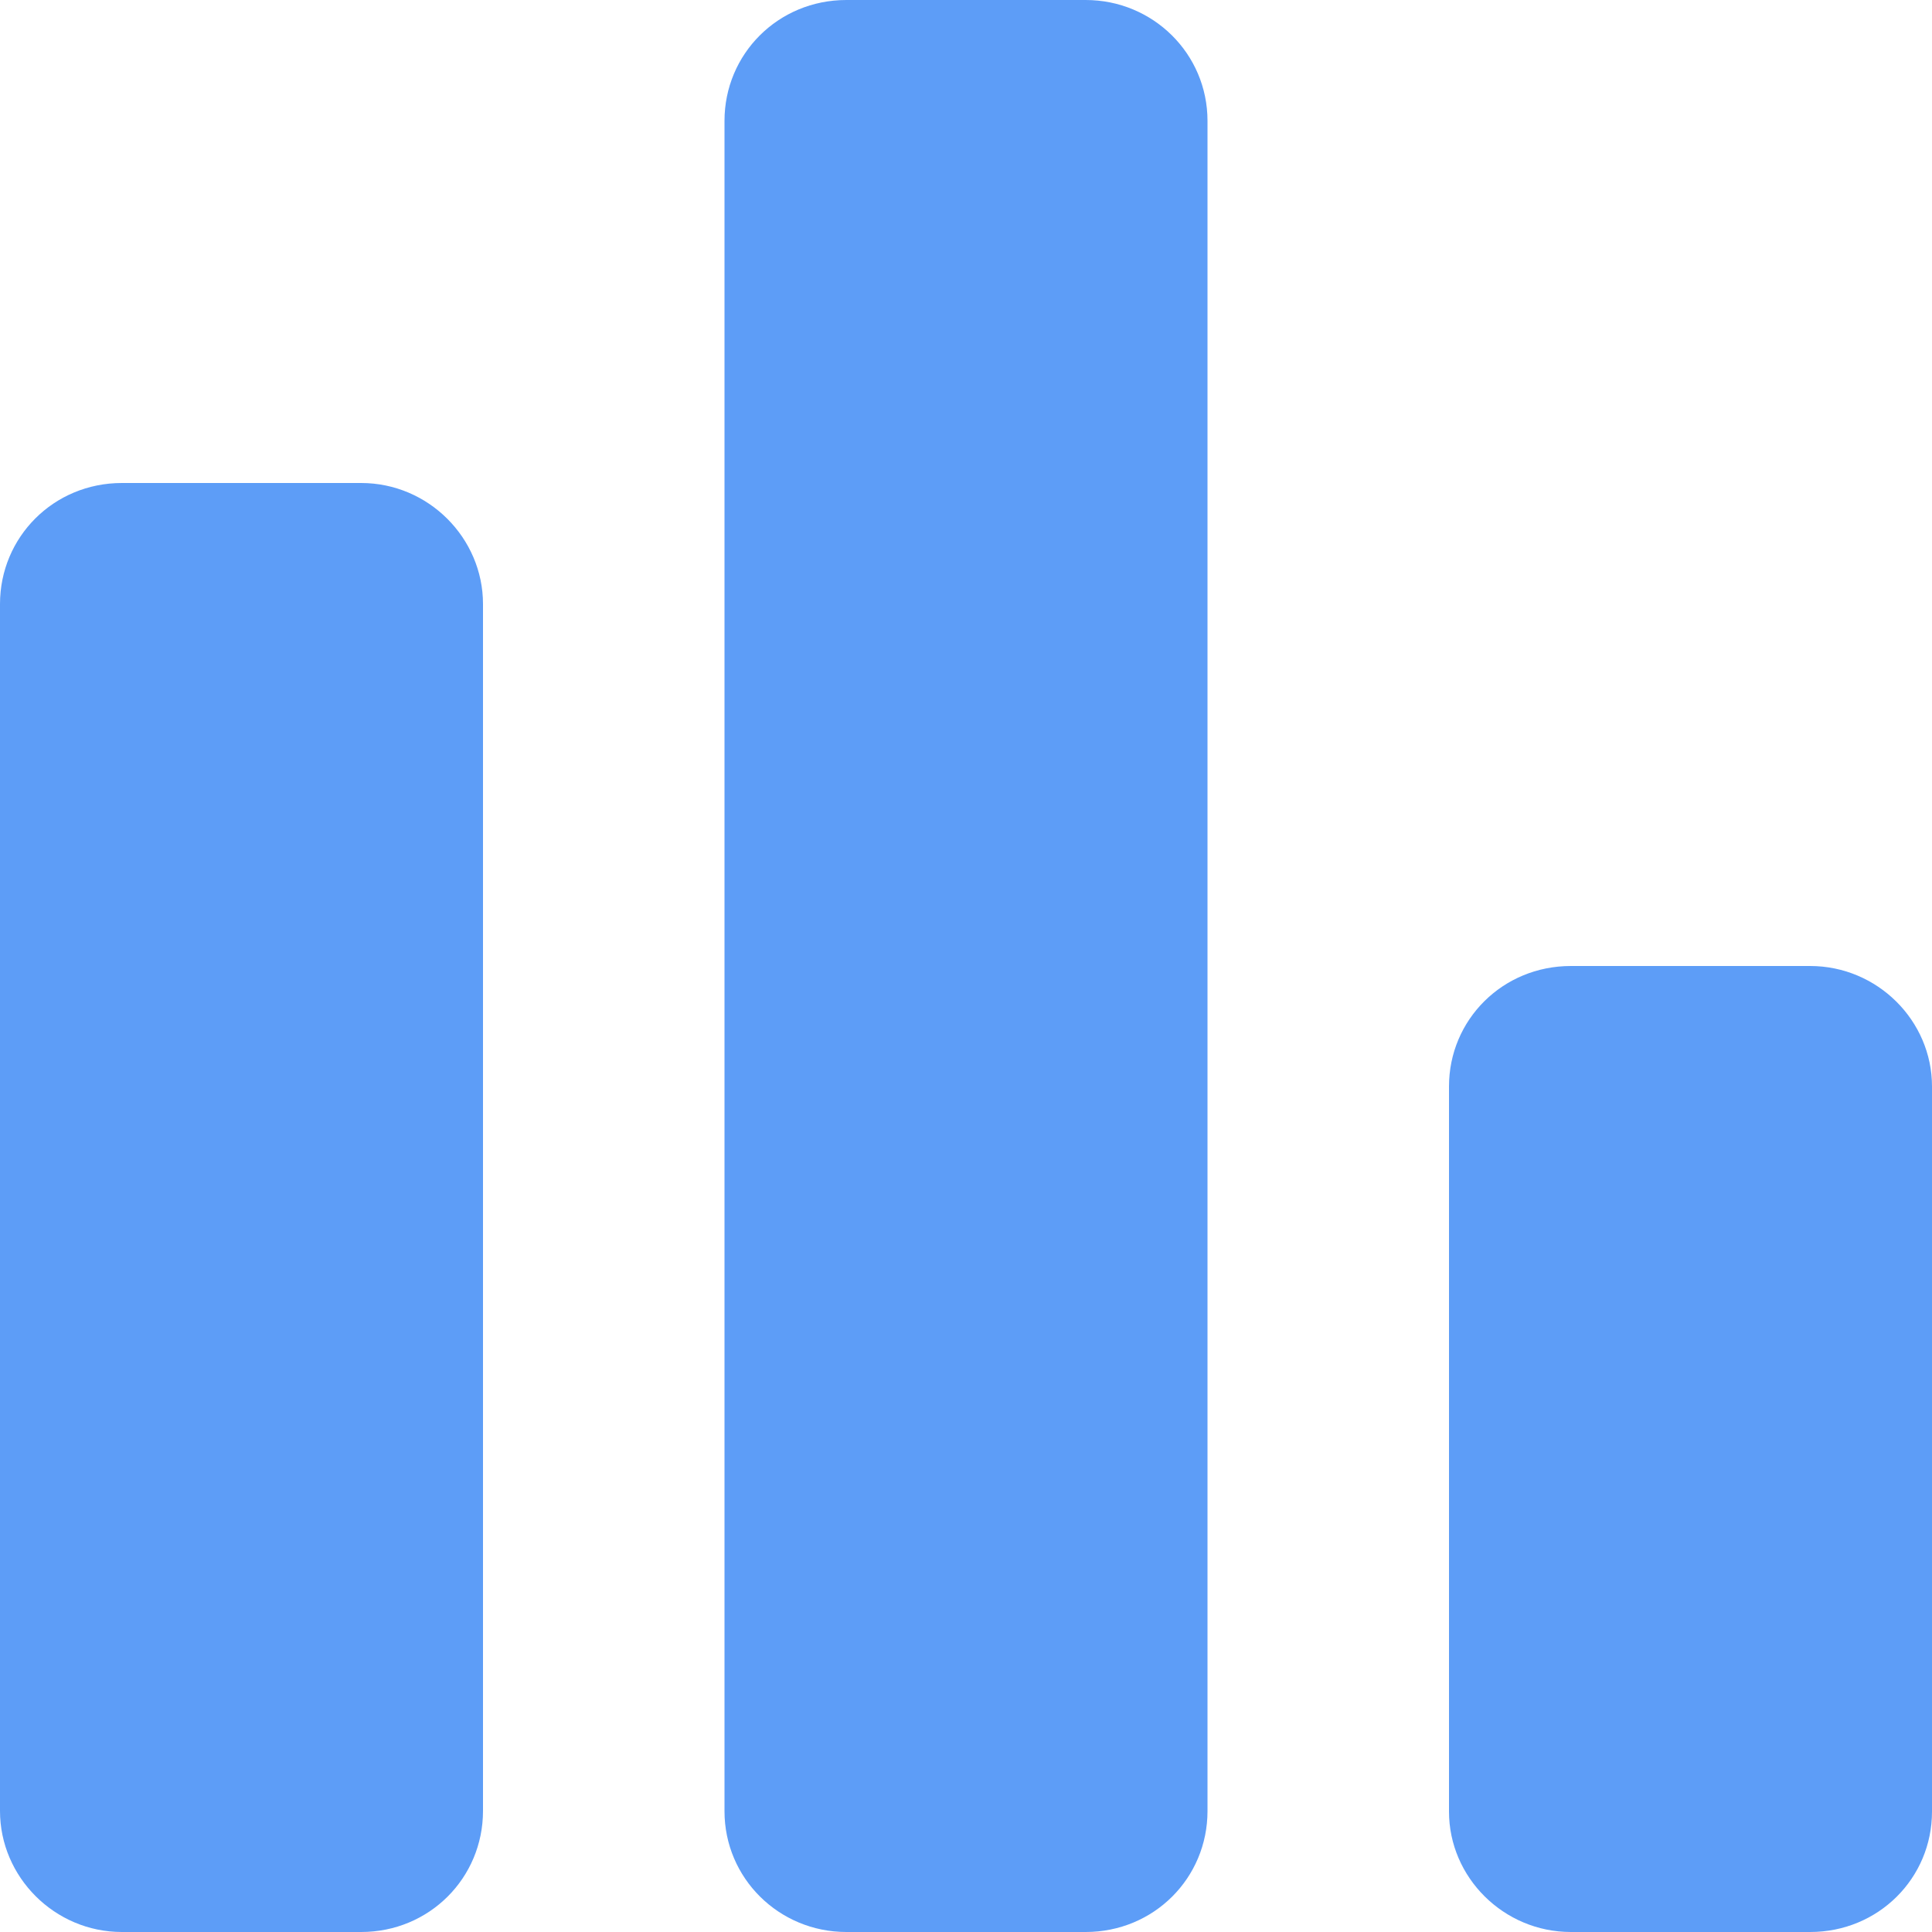 <?xml version="1.0" standalone="no"?><!DOCTYPE svg PUBLIC "-//W3C//DTD SVG 1.1//EN" "http://www.w3.org/Graphics/SVG/1.1/DTD/svg11.dtd"><svg class="icon" width="200px" height="200.00px" viewBox="0 0 1024 1024" version="1.1" xmlns="http://www.w3.org/2000/svg"><path d="M384 64.056C384 28.679 412.375 0 448.6 0h126.8C611.078 0 640 28.456 640 64.056v895.888c0 35.377-28.375 64.056-64.6 64.056H448.6c-35.678 0-64.6-28.456-64.6-64.056V64.056zM768 575.81c0-35.241 28.375-63.81 64.6-63.81h126.8c35.678 0 64.6 28.994 64.6 63.81v384.38c0 35.241-28.375 63.81-64.6 63.81H832.6c-35.678 0-64.6-28.994-64.6-63.81V575.81zM0 320.158C0 284.725 28.375 256 64.6 256h126.8c35.678 0 64.6 29.169 64.6 64.158v639.684c0 35.433-28.375 64.158-64.6 64.158H64.6C28.922 1024 0 994.831 0 959.842V320.158z" fill="#5d9df7" /></svg>